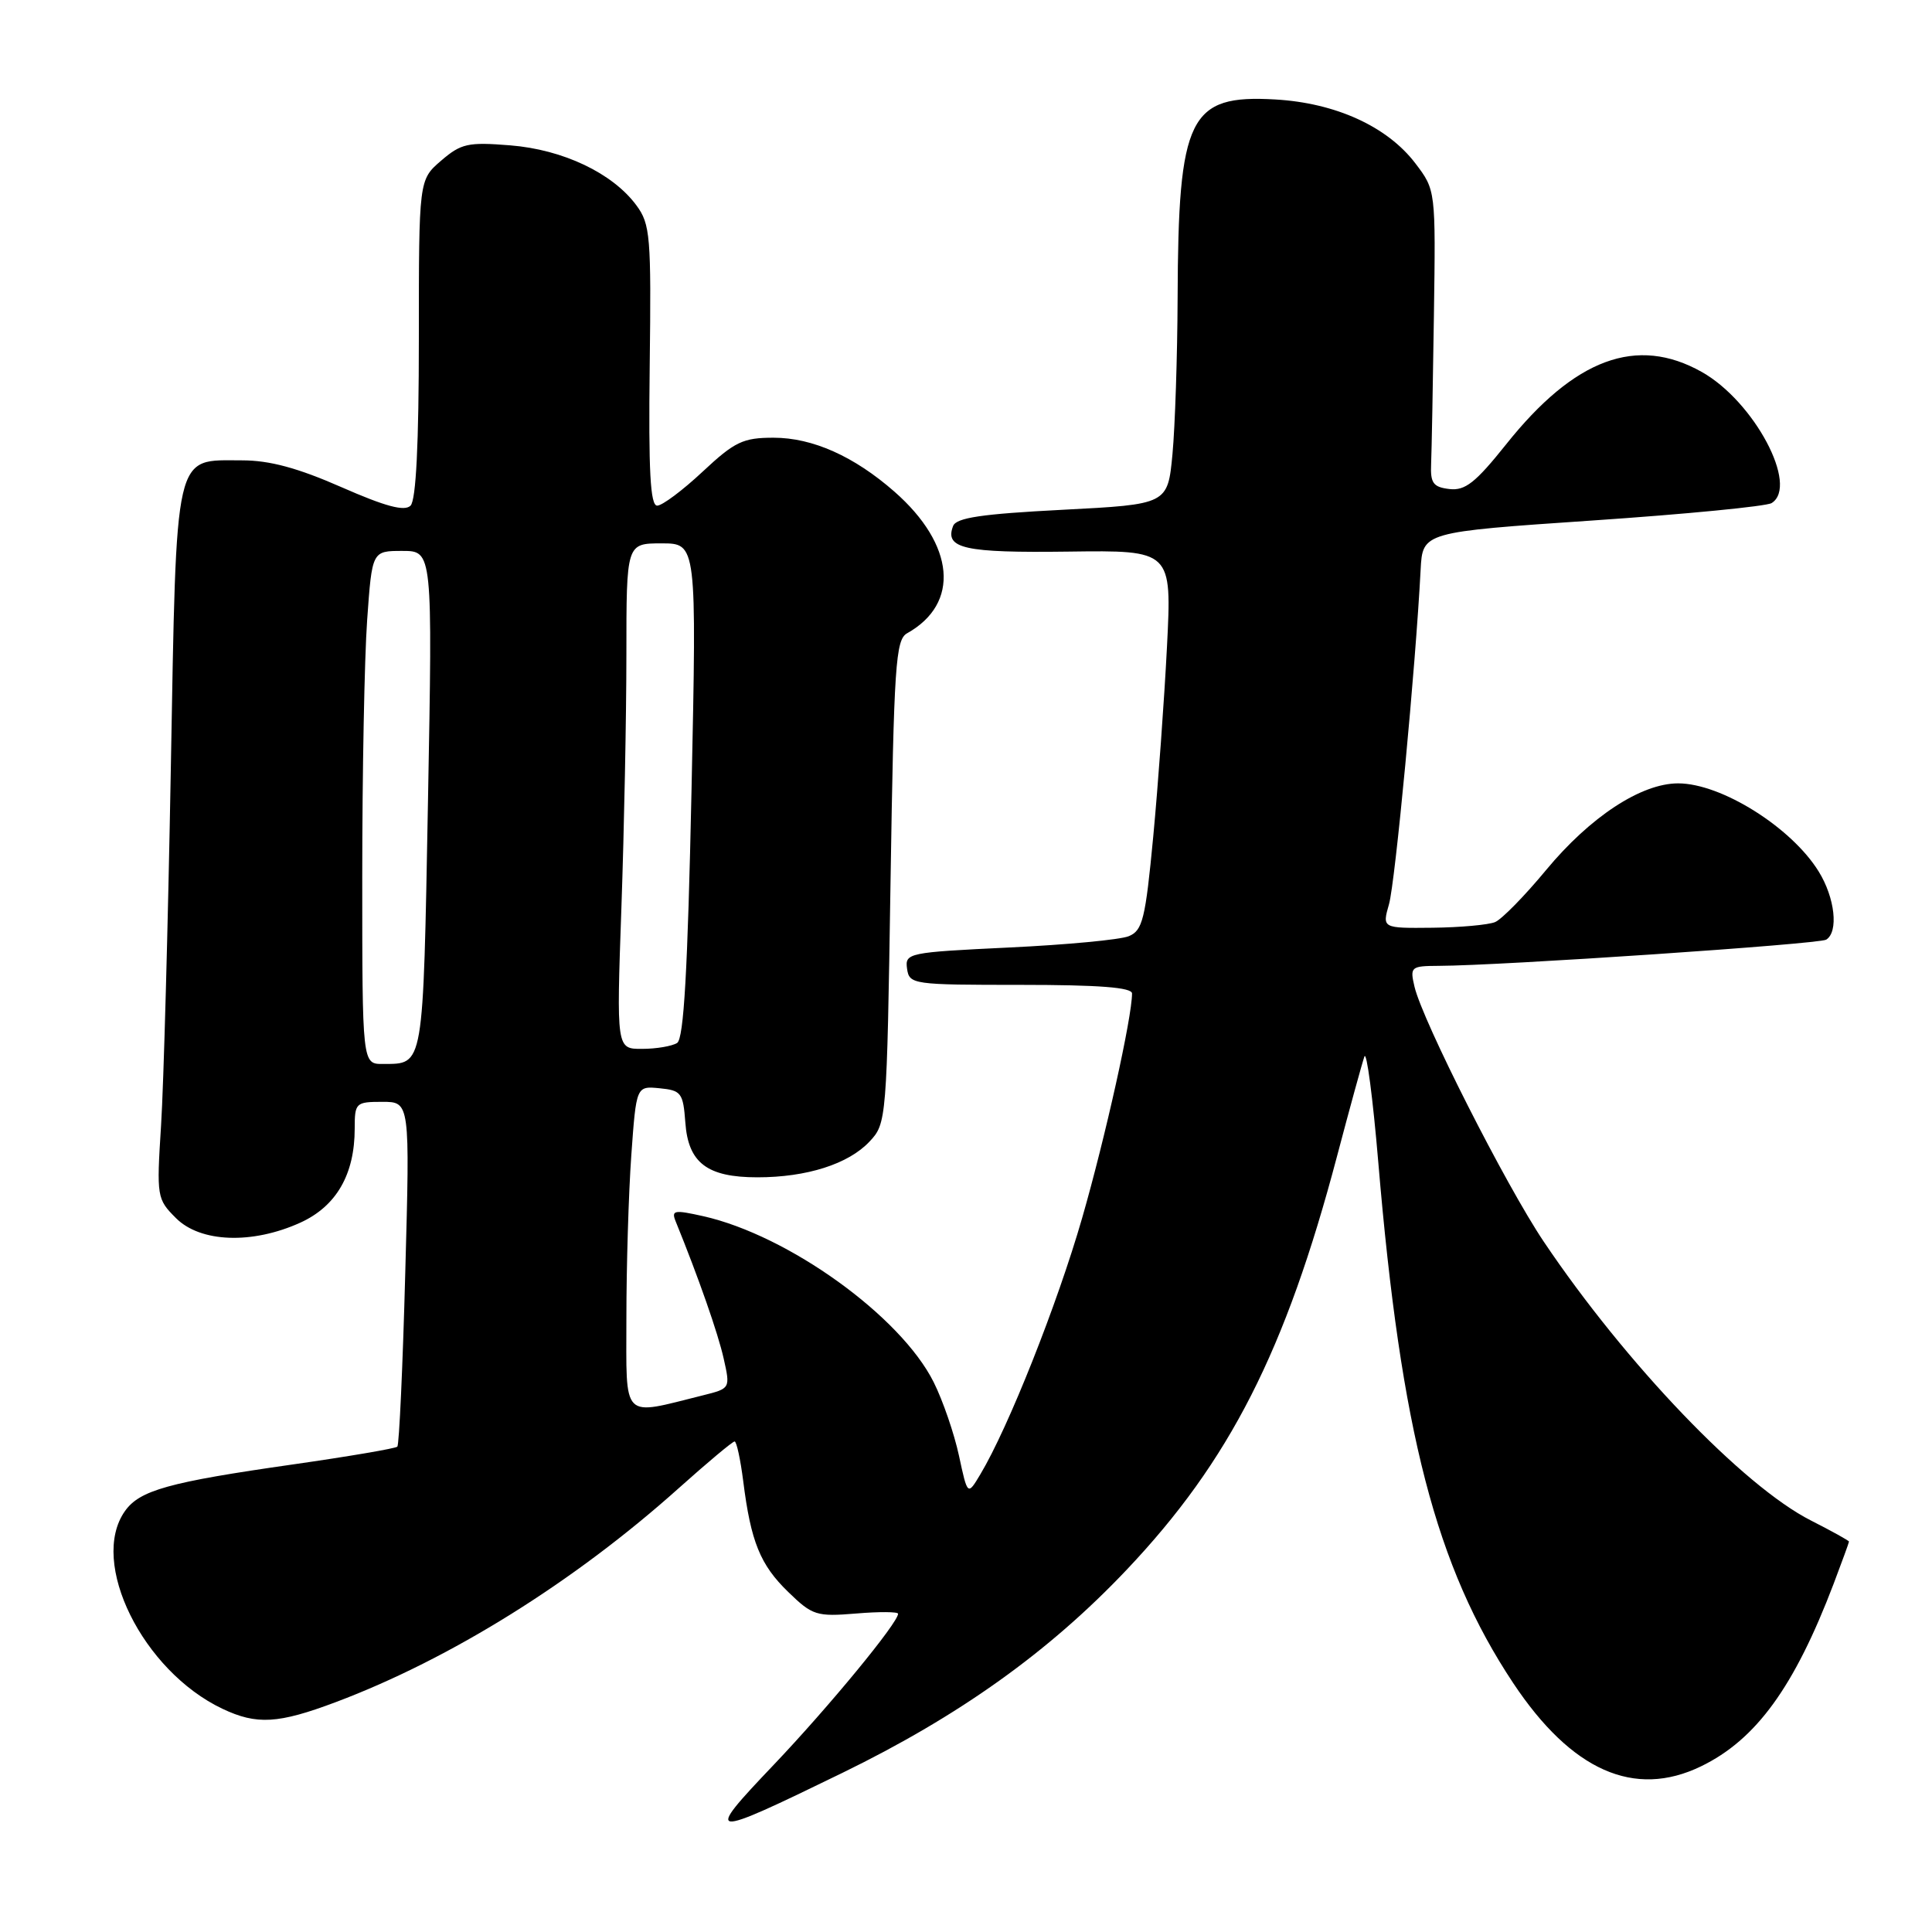 <?xml version="1.0" encoding="UTF-8" standalone="no"?>
<!DOCTYPE svg PUBLIC "-//W3C//DTD SVG 1.1//EN" "http://www.w3.org/Graphics/SVG/1.1/DTD/svg11.dtd" >
<svg xmlns="http://www.w3.org/2000/svg" xmlns:xlink="http://www.w3.org/1999/xlink" version="1.1" viewBox="0 0 256 256">
 <g >
 <path fill="currentColor"
d=" M 111.61 234.92 C 127.12 227.36 139.00 218.87 149.30 207.99 C 162.93 193.60 170.34 179.03 177.16 153.22 C 178.86 146.78 180.50 140.82 180.79 140.00 C 181.08 139.18 181.91 145.47 182.63 154.00 C 185.63 189.69 190.27 207.61 200.51 223.02 C 208.23 234.63 216.56 238.33 225.39 234.05 C 232.69 230.52 237.76 223.54 242.97 209.85 C 244.08 206.91 245.00 204.40 245.00 204.27 C 245.00 204.14 242.74 202.89 239.97 201.48 C 230.97 196.92 215.43 180.70 204.54 164.50 C 199.52 157.02 188.51 135.31 187.43 130.75 C 186.81 128.11 186.94 128.00 190.64 127.98 C 198.97 127.95 241.02 125.10 241.98 124.51 C 243.64 123.48 243.15 118.97 240.98 115.47 C 237.37 109.63 228.08 103.80 222.36 103.80 C 217.46 103.80 210.71 108.23 204.86 115.29 C 202.03 118.71 198.99 121.81 198.11 122.18 C 197.22 122.55 193.49 122.89 189.82 122.93 C 183.14 123.00 183.14 123.00 184.05 119.81 C 184.87 116.95 187.58 88.29 188.24 75.50 C 188.50 70.50 188.50 70.50 211.00 68.97 C 223.38 68.13 234.06 67.09 234.75 66.66 C 238.39 64.39 232.44 53.20 225.50 49.29 C 216.89 44.44 208.64 47.49 199.56 58.89 C 195.51 63.96 194.14 65.04 192.06 64.80 C 189.91 64.55 189.52 64.01 189.63 61.50 C 189.70 59.85 189.87 51.00 190.00 41.84 C 190.24 25.19 190.24 25.19 187.54 21.64 C 183.82 16.76 176.98 13.64 168.98 13.18 C 157.55 12.52 156.12 15.42 156.04 39.50 C 156.01 47.20 155.70 56.50 155.36 60.16 C 154.73 66.83 154.73 66.83 140.78 67.55 C 130.08 68.10 126.71 68.60 126.29 69.70 C 125.14 72.69 127.78 73.27 141.57 73.09 C 155.28 72.91 155.28 72.91 154.63 85.70 C 154.27 92.74 153.45 104.06 152.81 110.85 C 151.77 121.81 151.40 123.30 149.57 124.05 C 148.43 124.52 141.29 125.19 133.69 125.55 C 120.32 126.19 119.90 126.28 120.19 128.36 C 120.49 130.44 120.93 130.50 135.25 130.50 C 145.62 130.50 150.00 130.84 150.00 131.64 C 150.00 134.80 146.47 150.69 143.39 161.39 C 140.09 172.84 133.62 189.14 129.91 195.34 C 128.21 198.19 128.21 198.19 127.07 192.89 C 126.44 189.97 124.94 185.59 123.72 183.15 C 119.35 174.40 104.47 163.69 93.18 161.15 C 89.33 160.29 88.93 160.36 89.53 161.84 C 92.55 169.26 95.15 176.69 95.89 180.01 C 96.78 183.98 96.78 183.98 93.14 184.89 C 82.24 187.60 83.00 188.37 83.00 174.63 C 83.00 167.85 83.29 158.16 83.65 153.10 C 84.31 143.90 84.31 143.90 87.40 144.20 C 90.27 144.48 90.52 144.81 90.81 148.73 C 91.19 154.09 93.70 156.00 100.36 156.00 C 106.90 156.00 112.42 154.24 115.21 151.27 C 117.47 148.87 117.51 148.47 118.00 116.85 C 118.45 88.09 118.67 84.76 120.20 83.91 C 127.24 79.97 126.54 72.19 118.52 65.15 C 113.17 60.46 107.67 58.00 102.50 58.00 C 98.45 58.00 97.36 58.52 93.10 62.50 C 90.46 64.97 87.75 67.00 87.08 67.00 C 86.17 67.00 85.92 62.44 86.09 48.45 C 86.30 31.28 86.17 29.70 84.32 27.20 C 81.17 22.94 74.61 19.82 67.61 19.26 C 62.01 18.81 61.10 19.01 58.45 21.29 C 55.50 23.83 55.50 23.83 55.50 44.86 C 55.50 58.78 55.13 66.27 54.40 67.00 C 53.61 67.79 51.09 67.12 45.24 64.55 C 39.46 62.01 35.73 61.00 32.09 61.00 C 22.98 61.00 23.41 59.13 22.63 102.10 C 22.26 122.67 21.68 143.85 21.34 149.16 C 20.74 158.60 20.79 158.88 23.32 161.41 C 26.56 164.65 33.42 164.90 39.79 162.01 C 44.56 159.84 47.00 155.63 47.00 149.53 C 47.00 146.13 47.14 146.00 50.66 146.00 C 54.32 146.00 54.32 146.00 53.70 168.62 C 53.37 181.06 52.89 191.44 52.65 191.69 C 52.40 191.93 46.19 192.99 38.85 194.04 C 22.31 196.40 18.49 197.47 16.54 200.25 C 11.79 207.02 18.90 221.40 29.47 226.42 C 34.03 228.58 36.86 228.41 44.52 225.53 C 59.71 219.81 76.10 209.59 89.95 197.18 C 93.75 193.78 97.07 191.00 97.34 191.00 C 97.60 191.00 98.11 193.36 98.48 196.25 C 99.49 204.29 100.73 207.35 104.45 210.95 C 107.65 214.06 108.20 214.23 113.43 213.80 C 116.49 213.54 119.00 213.56 119.00 213.83 C 119.00 215.03 109.80 226.20 102.50 233.87 C 93.19 243.65 93.61 243.69 111.61 234.92 Z  M 48.00 116.15 C 48.00 102.49 48.29 87.19 48.65 82.15 C 49.30 73.00 49.30 73.00 53.31 73.00 C 57.32 73.00 57.32 73.00 56.71 106.16 C 56.05 141.77 56.19 140.95 50.75 140.98 C 48.00 141.00 48.00 141.00 48.00 116.15 Z  M 82.34 120.25 C 82.70 109.94 83.00 94.86 83.00 86.75 C 83.00 72.00 83.00 72.00 87.66 72.00 C 92.32 72.00 92.32 72.00 91.63 104.71 C 91.12 128.65 90.61 137.63 89.72 138.20 C 89.05 138.62 86.97 138.98 85.09 138.98 C 81.68 139.00 81.68 139.00 82.34 120.25 Z "/>
</g>
</svg>